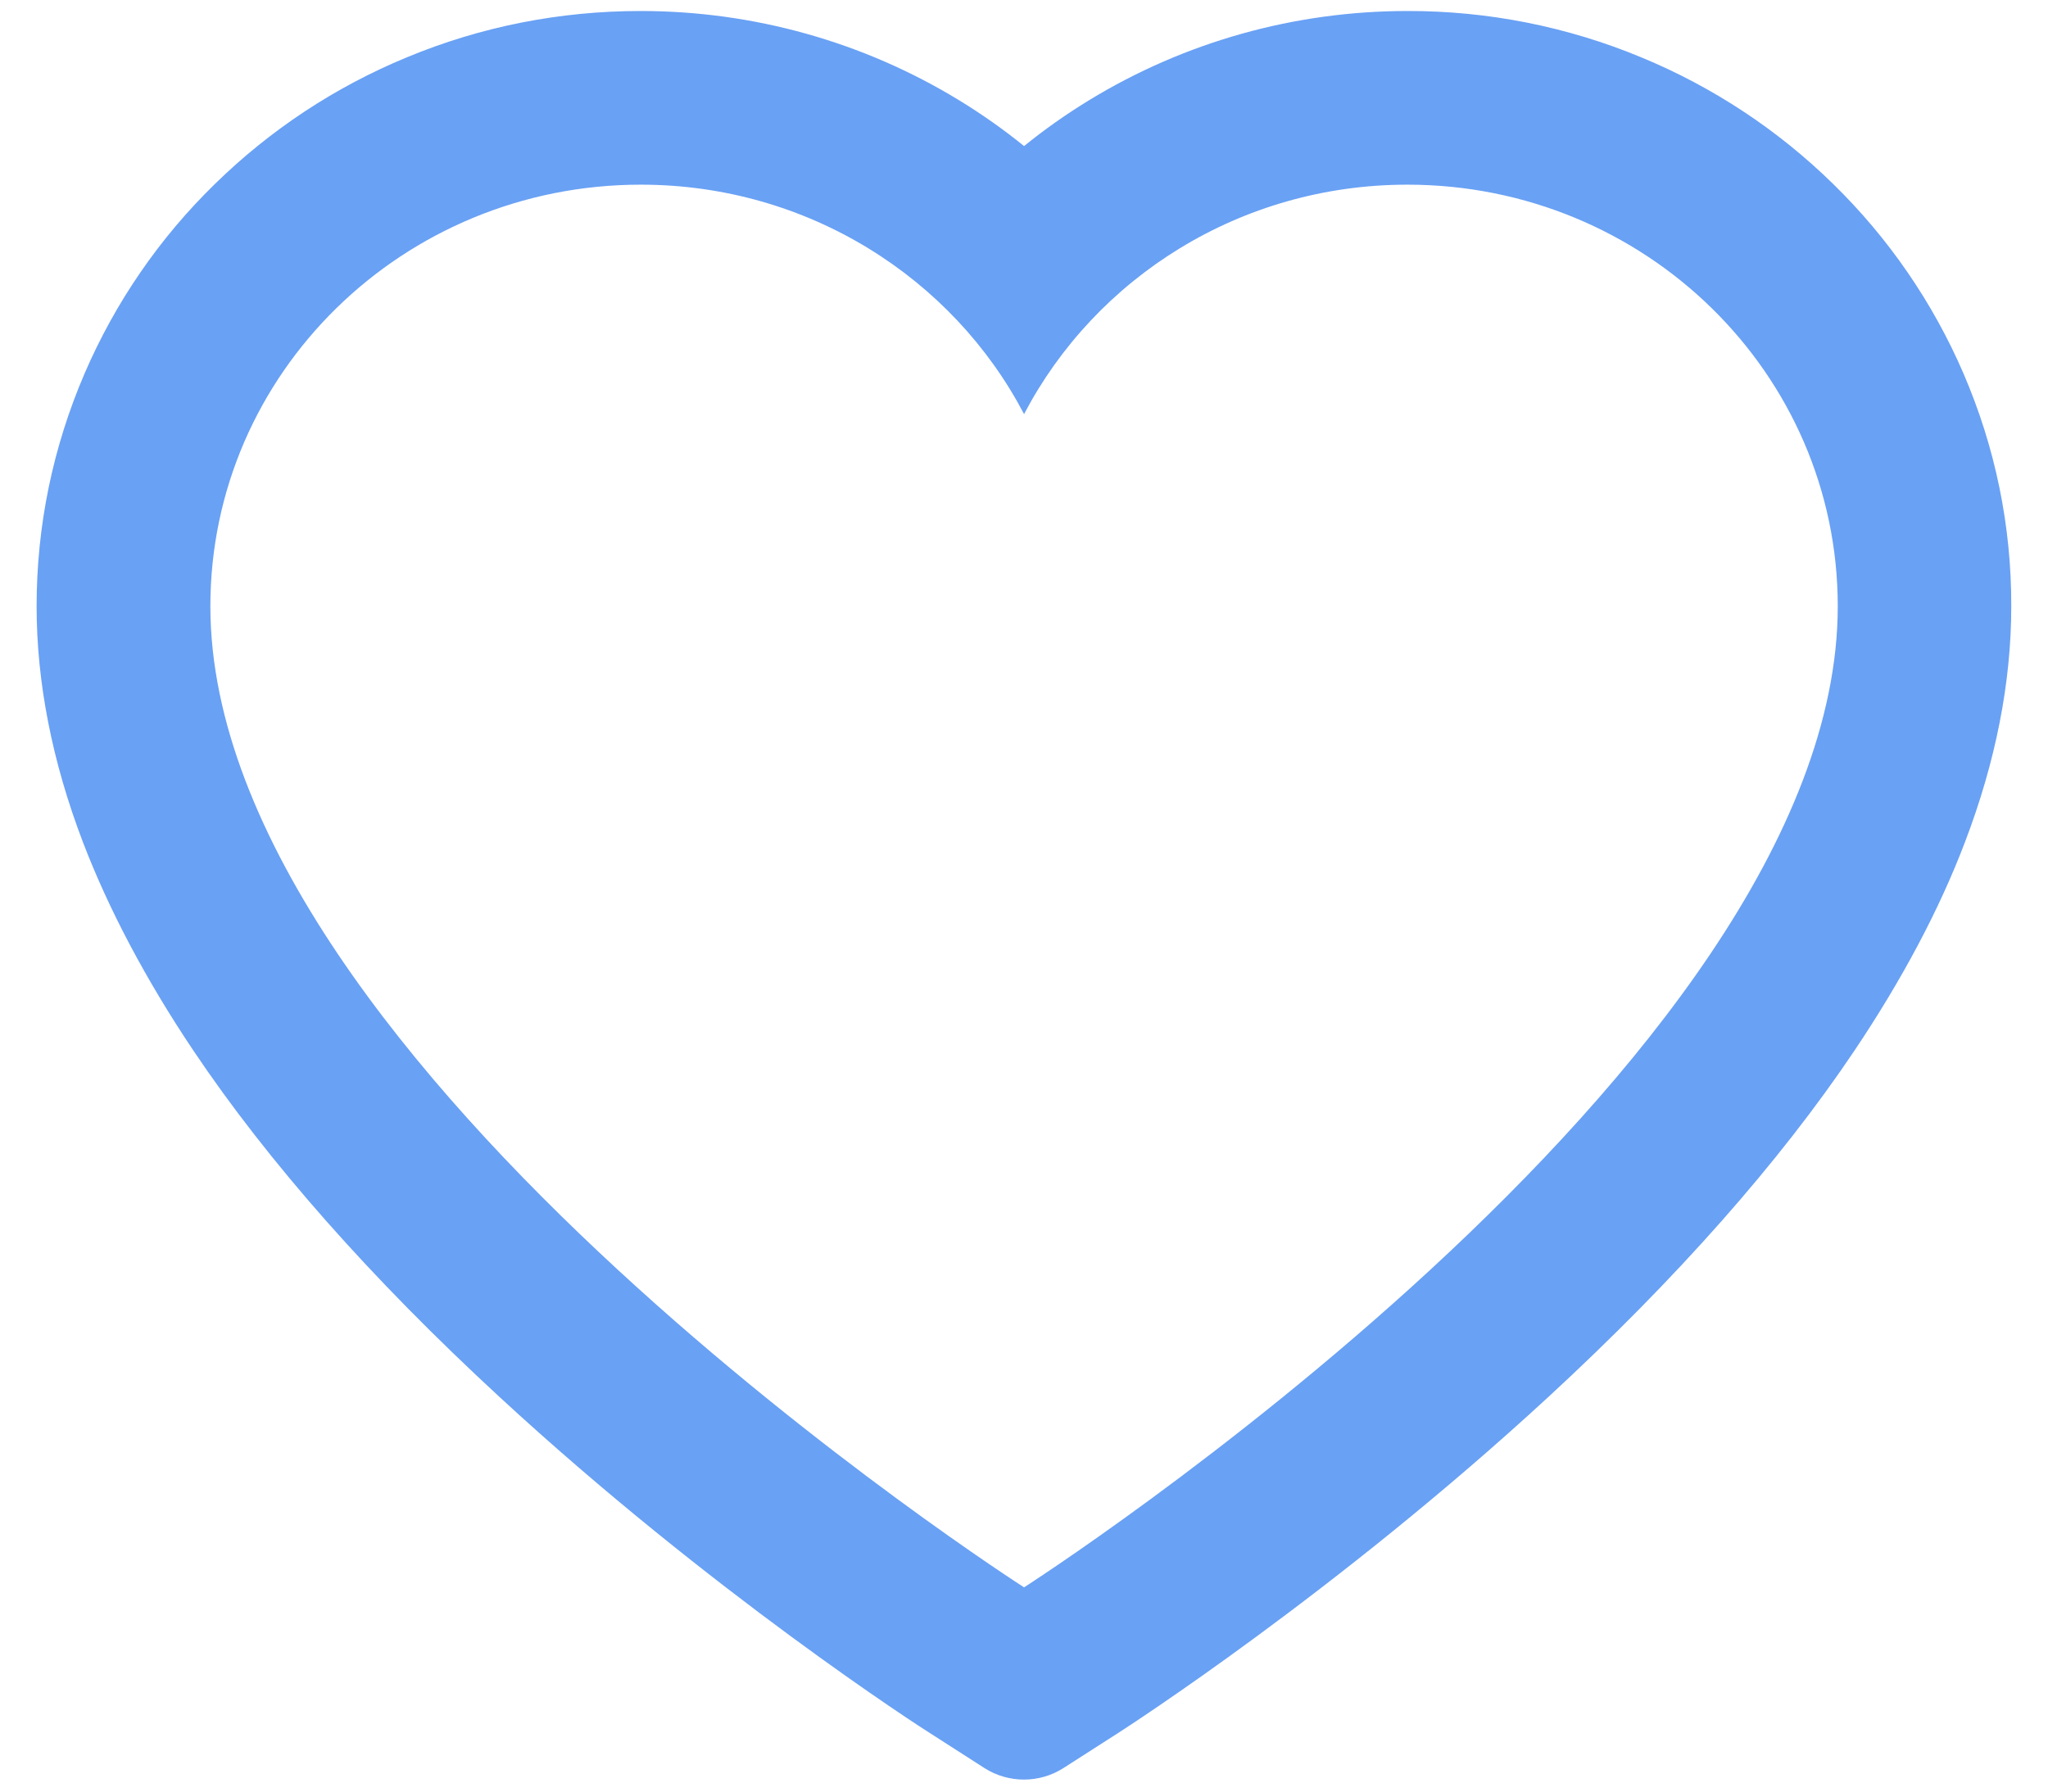 <svg width="32" height="28" viewBox="0 0 32 28" fill="none" xmlns="http://www.w3.org/2000/svg">
<path d="M30.679 5.836C30.201 4.728 29.51 3.723 28.647 2.879C27.784 2.032 26.765 1.359 25.647 0.897C24.488 0.415 23.245 0.169 21.99 0.172C20.229 0.172 18.512 0.654 17.019 1.565C16.662 1.783 16.322 2.022 16.001 2.283C15.679 2.022 15.34 1.783 14.983 1.565C13.49 0.654 11.772 0.172 10.012 0.172C8.744 0.172 7.515 0.415 6.354 0.897C5.233 1.361 4.222 2.029 3.354 2.879C2.49 3.722 1.8 4.727 1.322 5.836C0.826 6.99 0.572 8.215 0.572 9.475C0.572 10.665 0.815 11.904 1.297 13.165C1.701 14.218 2.279 15.311 3.019 16.415C4.19 18.161 5.801 19.983 7.801 21.829C11.115 24.89 14.397 27.004 14.537 27.09L15.383 27.633C15.758 27.872 16.24 27.872 16.615 27.633L17.462 27.09C17.601 27 20.879 24.89 24.197 21.829C26.197 19.983 27.808 18.161 28.979 16.415C29.719 15.311 30.301 14.218 30.701 13.165C31.183 11.904 31.426 10.665 31.426 9.475C31.429 8.215 31.176 6.99 30.679 5.836ZM16.001 24.808C16.001 24.808 3.287 16.661 3.287 9.475C3.287 5.836 6.297 2.886 10.012 2.886C12.622 2.886 14.887 4.343 16.001 6.472C17.115 4.343 19.379 2.886 21.99 2.886C25.704 2.886 28.715 5.836 28.715 9.475C28.715 16.661 16.001 24.808 16.001 24.808Z" fill="#69A1F4"/>
</svg>
